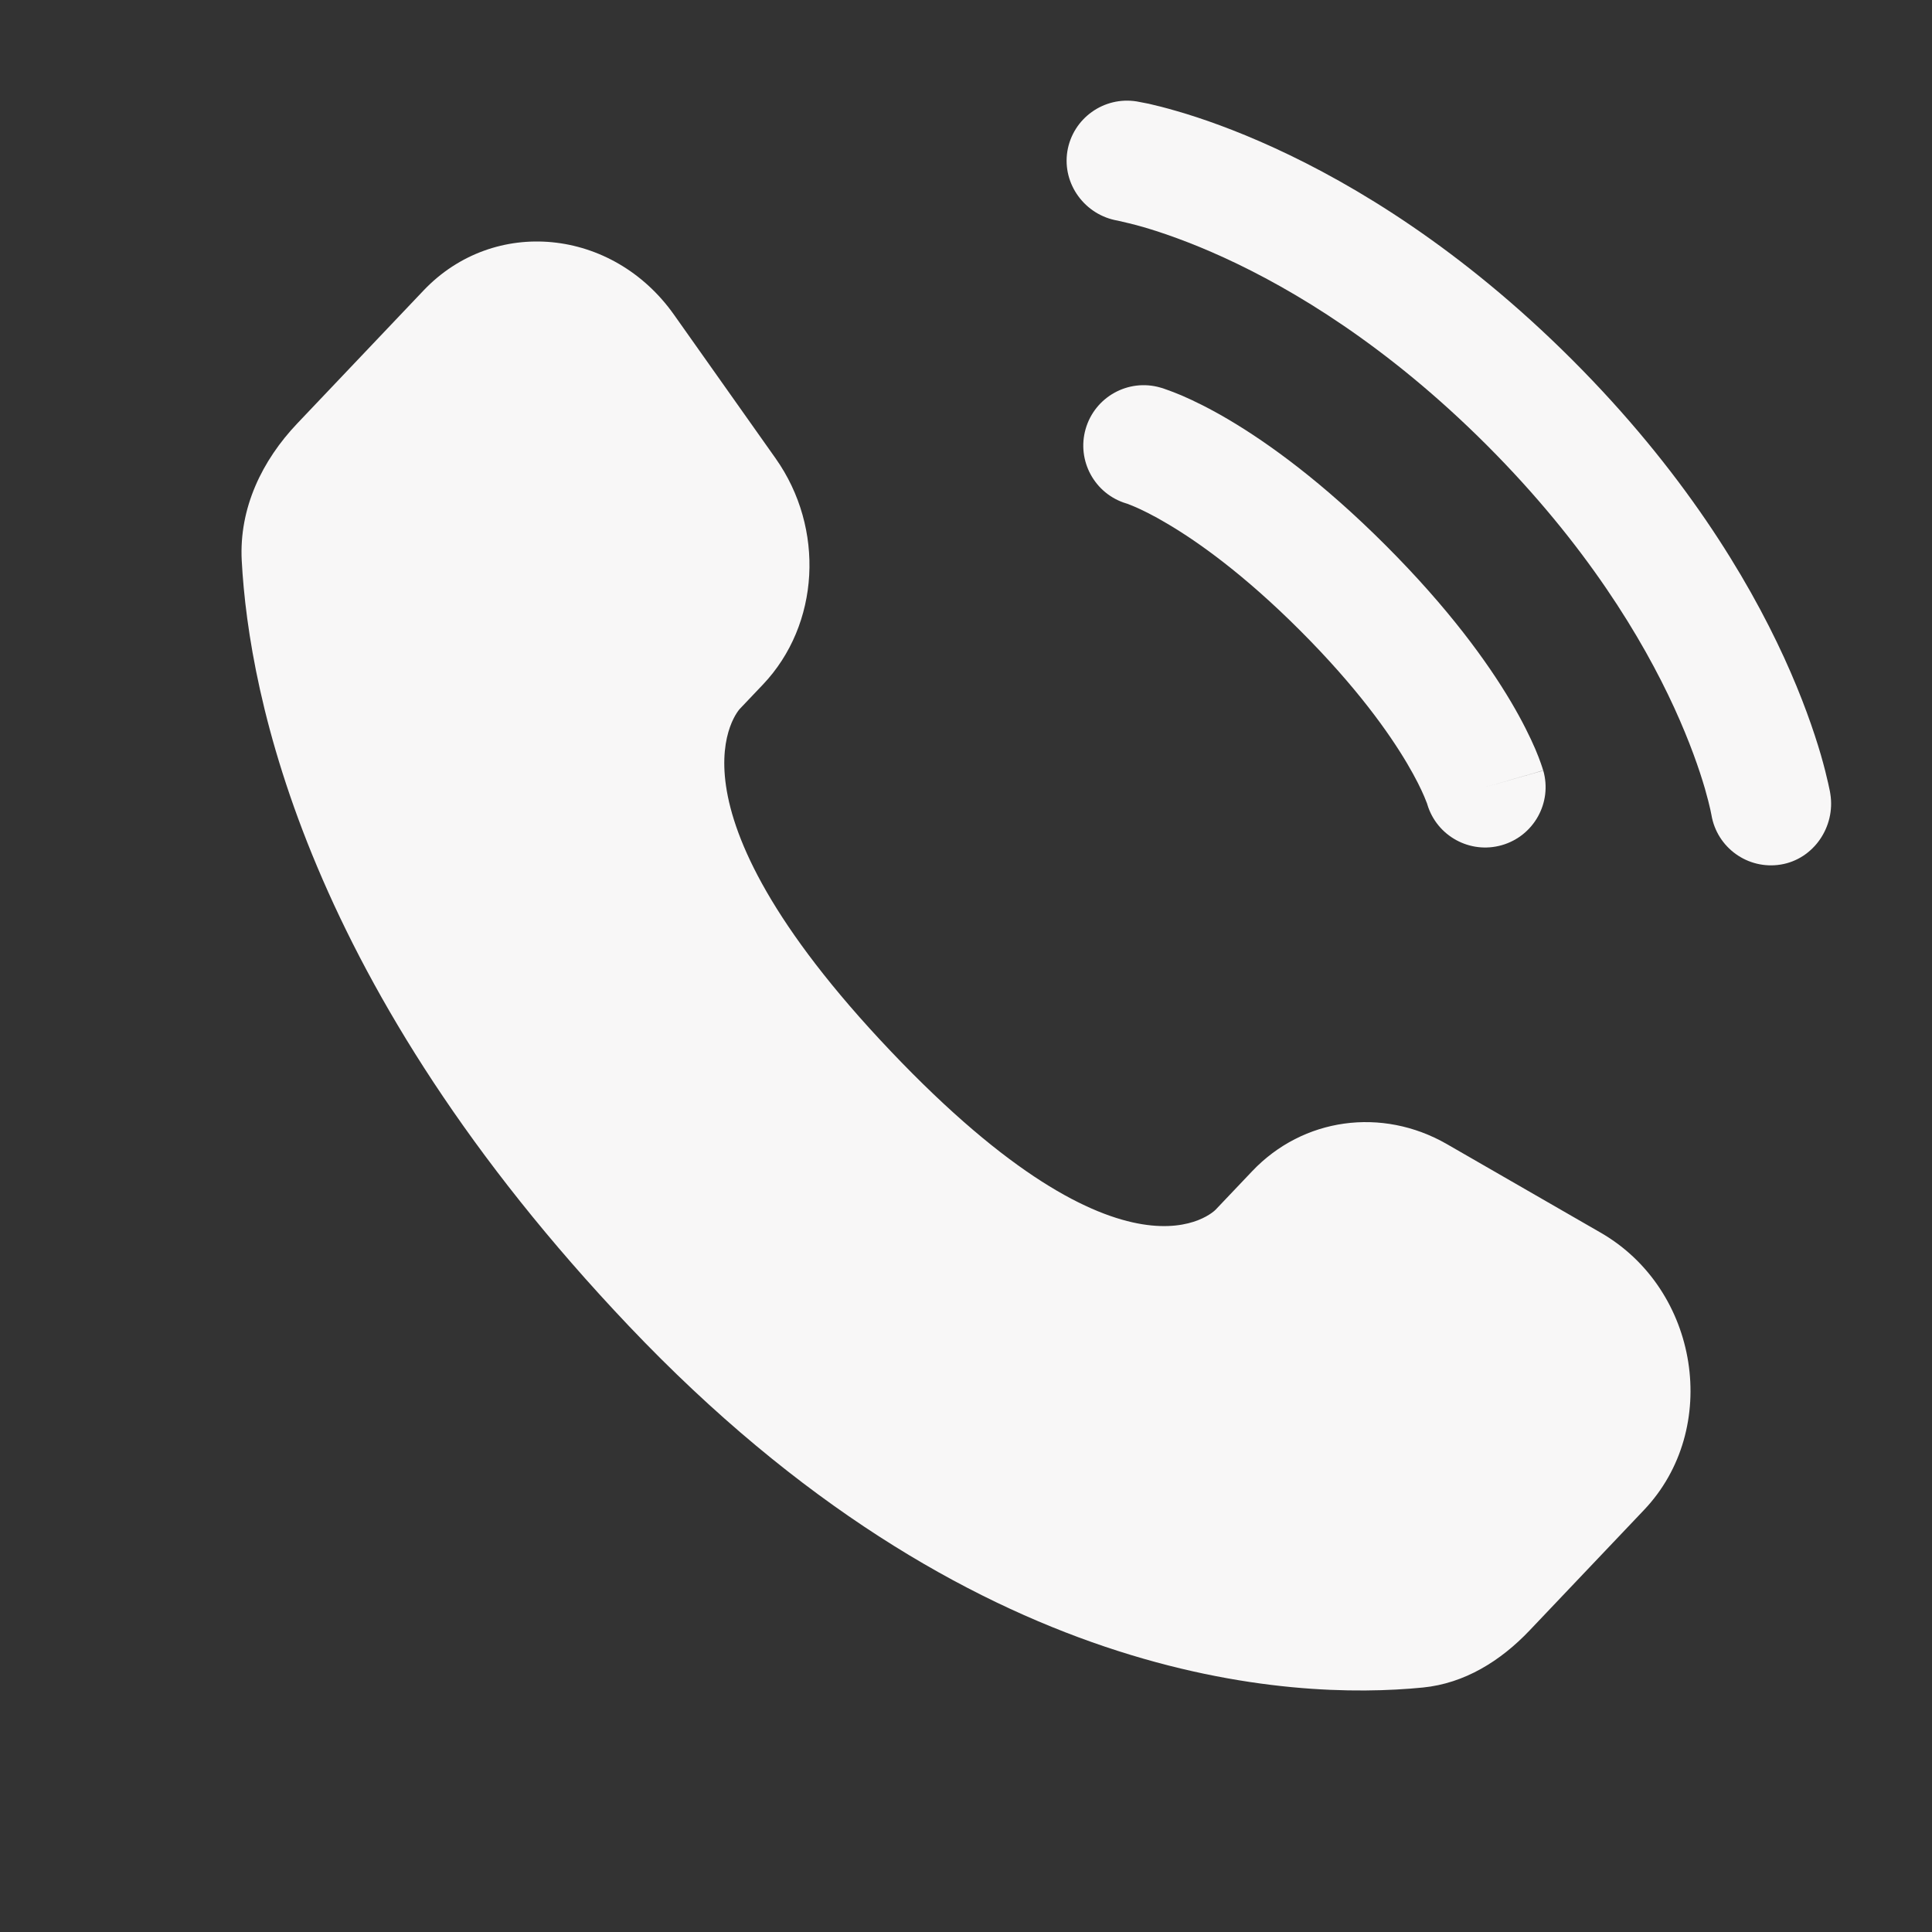 <!DOCTYPE svg PUBLIC "-//W3C//DTD SVG 1.1//EN" "http://www.w3.org/Graphics/SVG/1.1/DTD/svg11.dtd">

<!-- Uploaded to: SVG Repo, www.svgrepo.com, Transformed by: SVG Repo Mixer Tools -->
<svg width="800px" height="800px" viewBox="0 0 24 24" fill="none" xmlns="http://www.w3.org/2000/svg">
<rect x="0" y="0" width="24" height="24" fill="#333333" stroke="none"/>
strokeLinecap
<g id="SVGRepo_bgCarrier" stroke-width="0"/>

<g id="SVGRepo_tracerCarrier" stroke-linecap="round" stroke-linejoin="round"/>

<g id="SVGRepo_iconCarrier"> <path d="M15.556 14.548L15.101 15.027C15.101 15.027 14.018 16.167 11.063 13.056C8.108 9.945 9.191 8.805 9.191 8.805L9.478 8.503C10.184 7.759 10.251 6.565 9.634 5.693L8.373 3.91C7.61 2.83 6.136 2.688 5.261 3.609L3.692 5.261C3.258 5.718 2.968 6.309 3.003 6.966C3.093 8.645 3.811 12.259 7.815 16.475C12.062 20.946 16.047 21.124 17.676 20.963C18.192 20.912 18.64 20.634 19.001 20.254L20.422 18.758C21.381 17.749 21.11 16.018 19.883 15.312L17.973 14.212C17.167 13.749 16.186 13.885 15.556 14.548Z" fill="#f8f7f7"/> <path d="M13.259 1.88C13.326 1.471 13.712 1.194 14.121 1.26C14.146 1.265 14.228 1.28 14.271 1.289C14.356 1.308 14.475 1.338 14.623 1.381C14.92 1.467 15.335 1.61 15.832 1.838C16.829 2.295 18.154 3.094 19.53 4.469C20.906 5.845 21.705 7.171 22.162 8.167C22.39 8.665 22.532 9.079 22.619 9.376C22.662 9.525 22.691 9.644 22.71 9.729C22.72 9.772 22.727 9.806 22.732 9.831L22.737 9.862C22.803 10.271 22.529 10.674 22.12 10.74C21.712 10.806 21.328 10.53 21.26 10.123C21.258 10.112 21.252 10.083 21.246 10.055C21.234 10 21.212 9.912 21.179 9.796C21.111 9.563 20.993 9.218 20.798 8.792C20.408 7.942 19.707 6.768 18.47 5.53C17.232 4.292 16.058 3.591 15.207 3.201C14.781 3.006 14.436 2.889 14.204 2.821C14.088 2.787 13.942 2.754 13.886 2.741C13.479 2.673 13.194 2.288 13.259 1.88Z" fill="#f8f7f7"/> <path fill-rule="evenodd" clip-rule="evenodd" d="M13.486 5.329C13.6 4.931 14.015 4.7 14.413 4.814L14.207 5.535C14.413 4.814 14.413 4.814 14.413 4.814L14.414 4.815L14.416 4.815L14.419 4.816L14.427 4.818L14.447 4.824C14.462 4.829 14.481 4.836 14.503 4.844C14.548 4.86 14.607 4.882 14.68 4.913C14.826 4.976 15.025 5.072 15.27 5.217C15.759 5.507 16.427 5.988 17.212 6.773C17.997 7.558 18.478 8.226 18.768 8.715C18.913 8.96 19.009 9.159 19.072 9.305C19.103 9.377 19.125 9.437 19.141 9.482C19.149 9.504 19.155 9.523 19.16 9.538L19.166 9.558L19.169 9.566L19.17 9.569L19.17 9.57C19.17 9.57 19.171 9.572 18.45 9.778L19.171 9.572C19.285 9.97 19.054 10.385 18.656 10.499C18.261 10.612 17.849 10.386 17.731 9.994L17.728 9.983C17.722 9.968 17.711 9.939 17.693 9.896C17.656 9.809 17.589 9.668 17.477 9.479C17.254 9.103 16.851 8.533 16.151 7.833C15.451 7.133 14.882 6.731 14.505 6.508C14.317 6.396 14.176 6.329 14.089 6.292C14.046 6.274 14.017 6.263 14.002 6.257L13.991 6.254C13.599 6.136 13.373 5.724 13.486 5.329Z" fill="#f8f7f7"/> </g>

</svg>